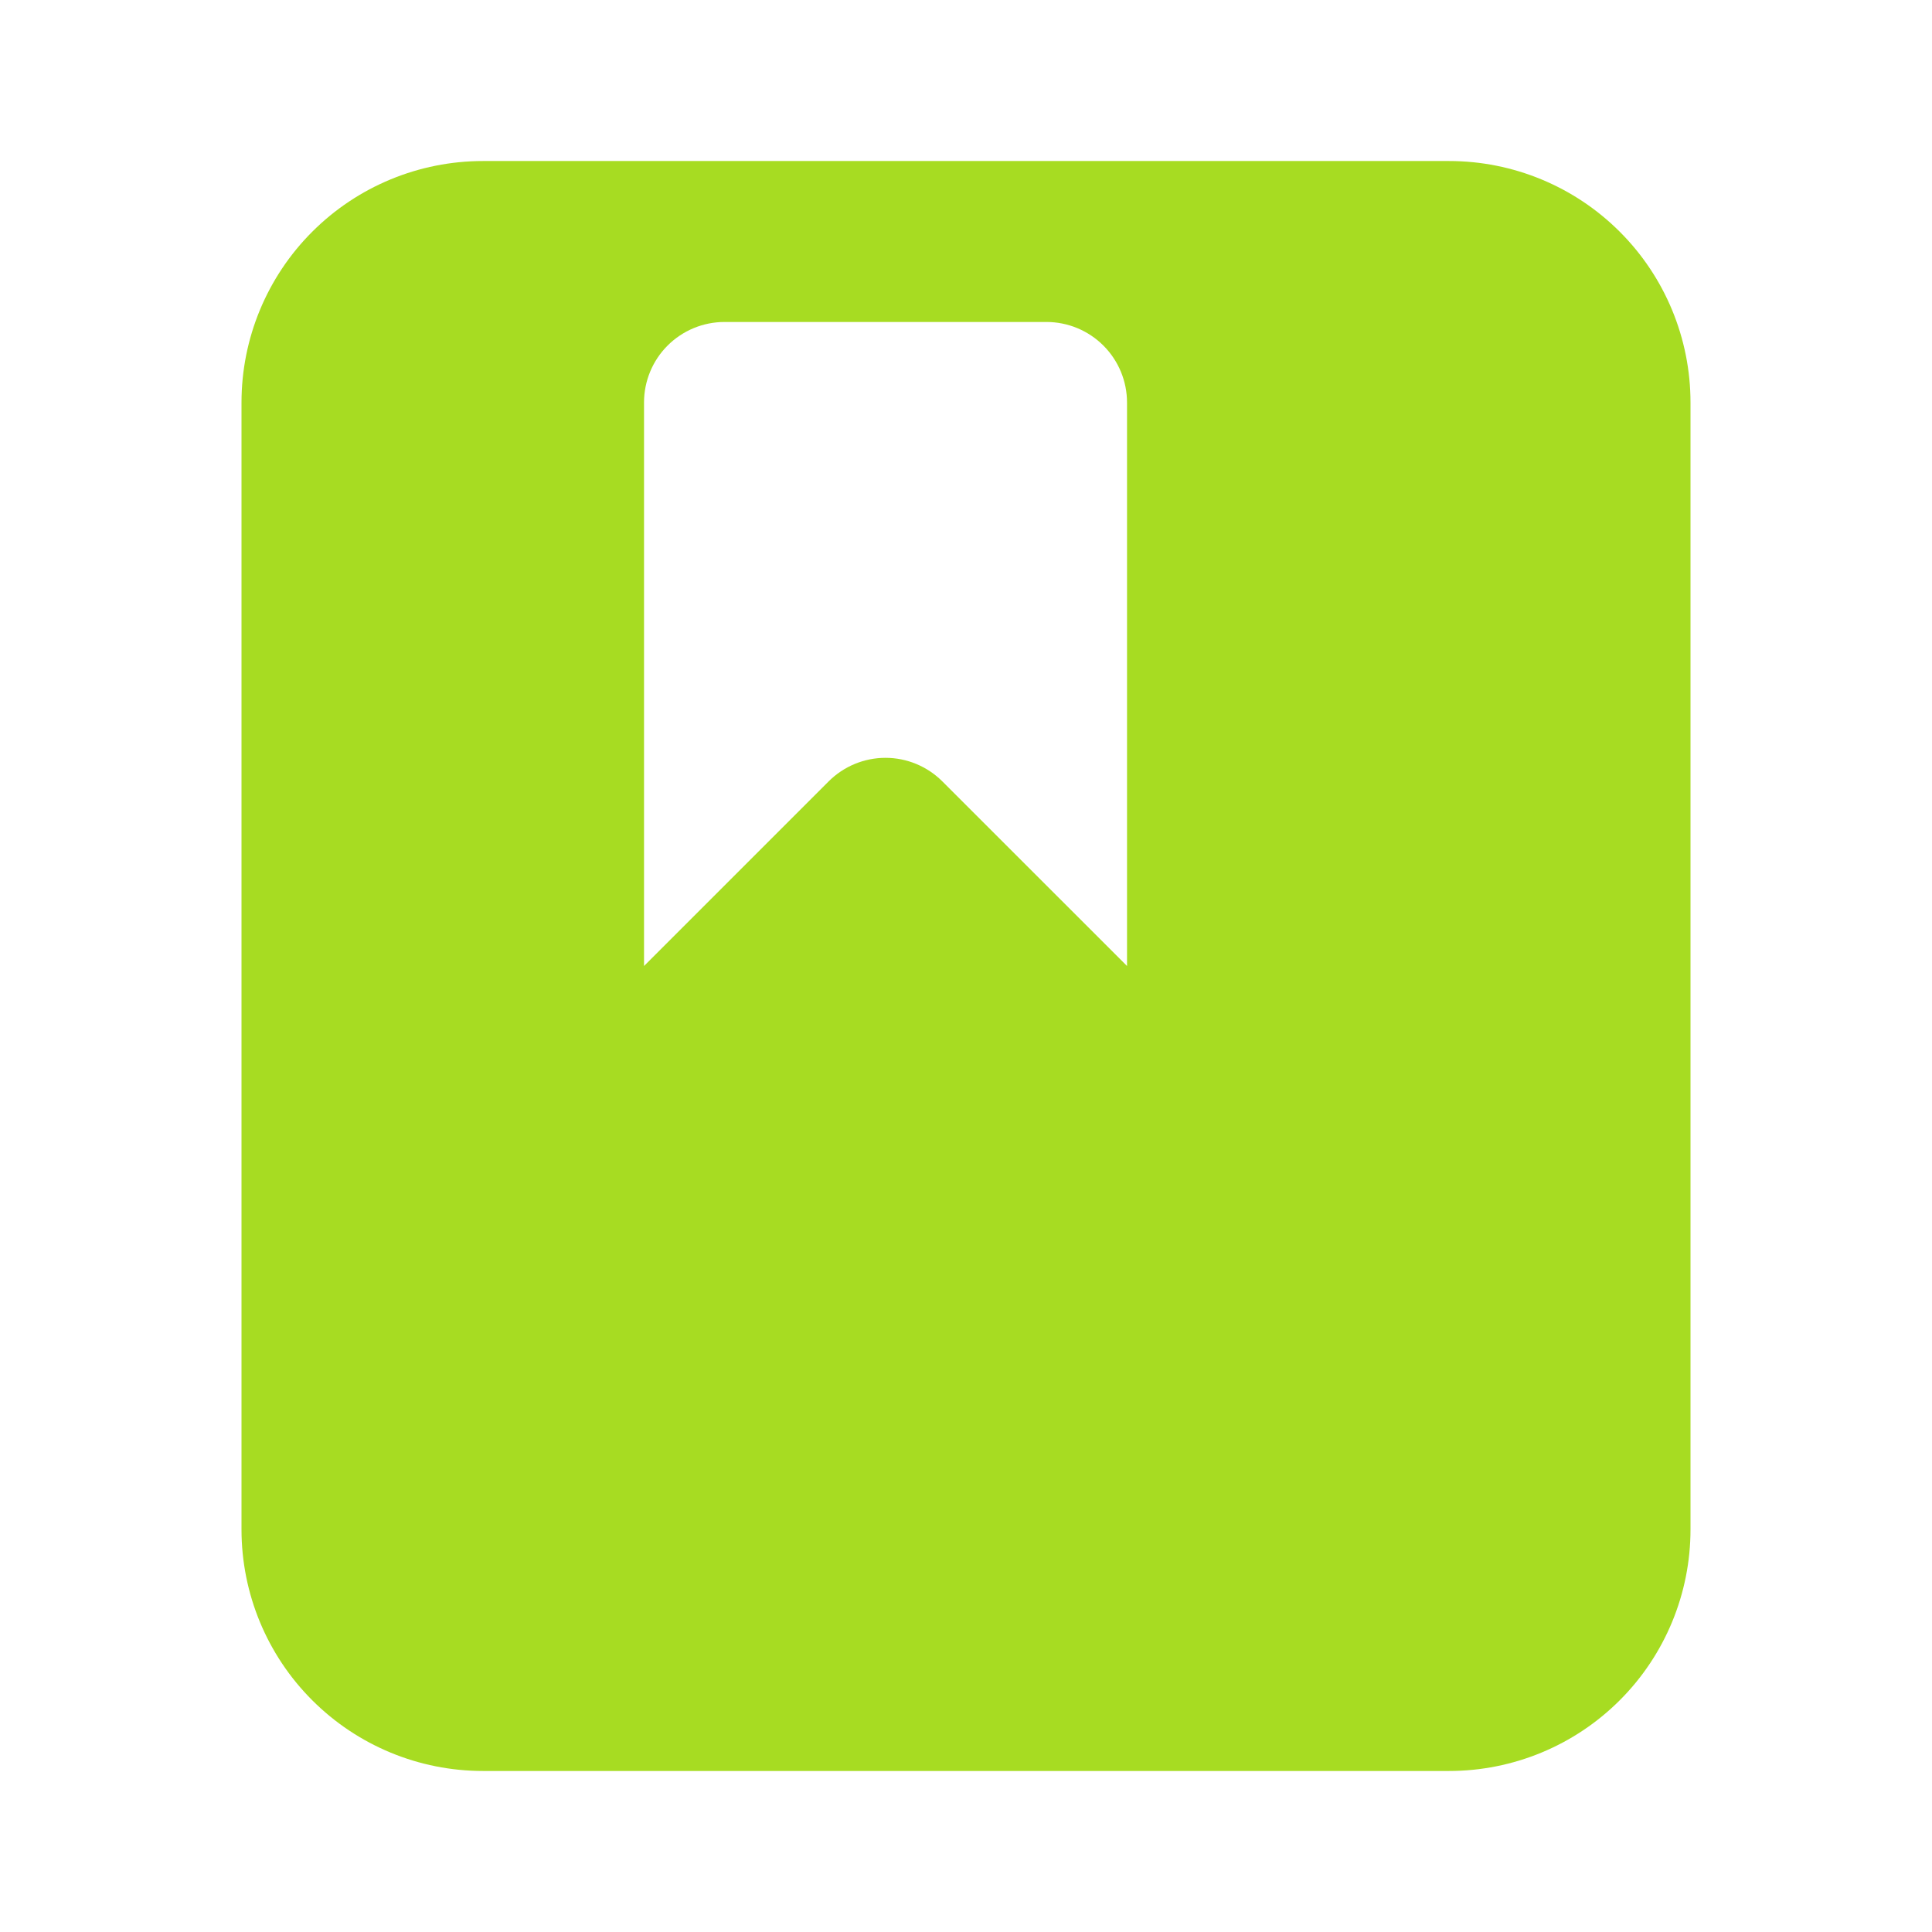 <svg xmlns="http://www.w3.org/2000/svg" width="32" height="32" viewBox="0 0 32 32" fill="none">
  <path fill-rule="evenodd" clip-rule="evenodd" d="M4 6.667C4 5.606 4.421 4.588 5.172 3.838C5.922 3.088 6.939 2.667 8 2.667H24C25.061 2.667 26.078 3.088 26.828 3.838C27.579 4.588 28 5.606 28 6.667V25.333C28 26.394 27.579 27.412 26.828 28.162C26.078 28.912 25.061 29.333 24 29.333H8C6.939 29.333 5.922 28.912 5.172 28.162C4.421 27.412 4 26.394 4 25.333V6.667ZM10.667 6.667V16L13.724 12.943C13.974 12.693 14.313 12.552 14.667 12.552C15.02 12.552 15.359 12.693 15.609 12.943L18.667 16V6.667C18.667 6.313 18.526 5.974 18.276 5.724C18.026 5.474 17.687 5.333 17.333 5.333H12C11.646 5.333 11.307 5.474 11.057 5.724C10.807 5.974 10.667 6.313 10.667 6.667Z" fill="#A7DC22"/>
</svg>